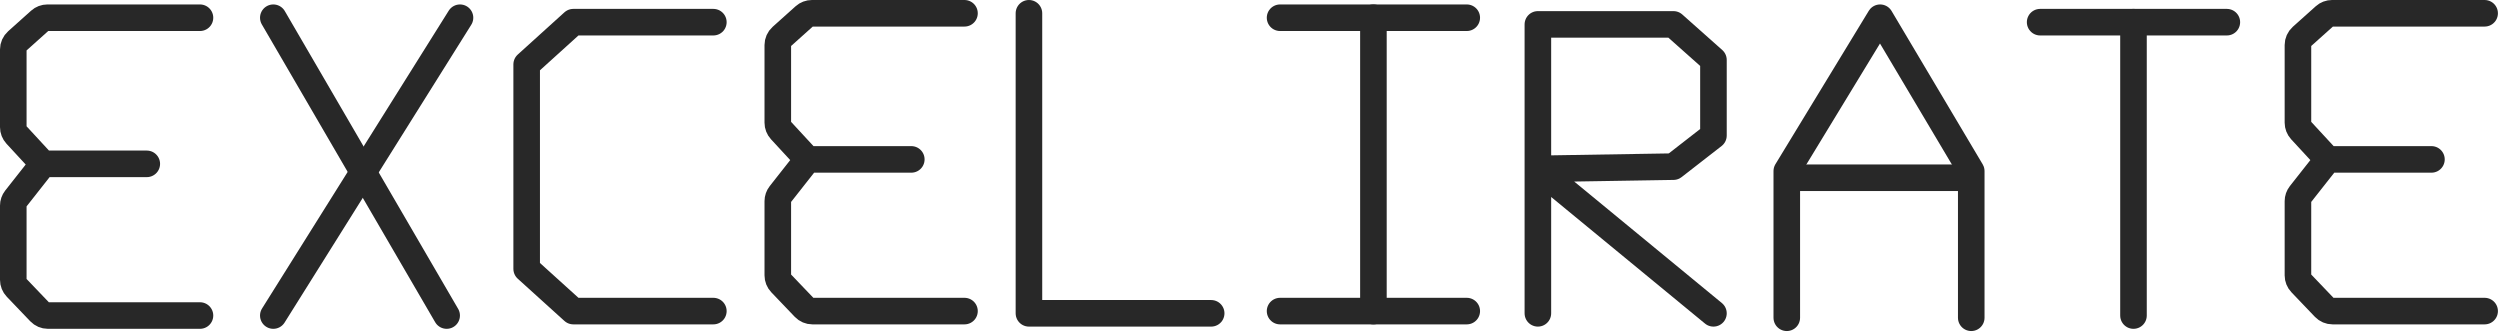 <svg width="1129" height="150" viewBox="0 0 1129 150" fill="none" xmlns="http://www.w3.org/2000/svg">
<path d="M19.489 73.993L7.327 60.822C6.474 59.898 6 58.687 6 57.43V22.329C6 20.908 6.605 19.554 7.663 18.606L18.065 9.284C18.982 8.462 20.17 8.007 21.402 8.007H90.307M19.489 73.993H66.289M19.489 73.993L7.072 89.757C6.378 90.639 6 91.729 6 92.851V126.387C6 127.674 6.497 128.912 7.387 129.842L18.012 140.952C18.956 141.939 20.261 142.496 21.626 142.496H90.307" stroke="#282828" stroke-width="12" stroke-linecap="round"/>
<path d="M364.745 71.985L352.582 58.815C351.729 57.891 351.255 56.68 351.255 55.422V20.322C351.255 18.901 351.86 17.547 352.918 16.599L363.32 7.277C364.237 6.455 365.426 6 366.657 6H435.562M364.745 71.985H411.544M364.745 71.985L352.328 87.75C351.633 88.632 351.255 89.722 351.255 90.844V124.379C351.255 125.667 351.752 126.905 352.642 127.835L363.268 138.945C364.211 139.931 365.516 140.489 366.881 140.489H435.562" stroke="#282828" stroke-width="12" stroke-linecap="round"/>
<path d="M1051.24 71.985L1039.08 58.815C1038.23 57.891 1037.75 56.68 1037.75 55.422V20.322C1037.75 18.901 1038.36 17.547 1039.41 16.599L1049.82 7.277C1050.73 6.455 1051.92 6 1053.15 6H1122.06M1051.24 71.985H1098.04M1051.24 71.985L1038.82 87.75C1038.13 88.632 1037.75 89.722 1037.75 90.844V124.379C1037.75 125.667 1038.25 126.905 1039.14 127.835L1049.76 138.945C1050.71 139.931 1052.01 140.489 1053.38 140.489H1122.06" stroke="#282828" stroke-width="12" stroke-linecap="round"/>
<path d="M123.427 8.007L201.712 142.496" stroke="#282828" stroke-width="12" stroke-linecap="round"/>
<path d="M207.734 8.007L123.427 142.496" stroke="#282828" stroke-width="12" stroke-linecap="round"/>
<path d="M322.15 10.015H258.92L237.843 29.084V121.42L258.92 140.489H322.15" stroke="#282828" stroke-width="12" stroke-linecap="round" stroke-linejoin="round"/>
<path d="M464.668 6V141.493H546.967" stroke="#282828" stroke-width="12" stroke-linecap="round" stroke-linejoin="round"/>
<path d="M620.234 8.007V140.489" stroke="#282828" stroke-width="12" stroke-linecap="round" stroke-linejoin="round"/>
<path d="M963.482 10.015V142.496" stroke="#282828" stroke-width="12" stroke-linecap="round" stroke-linejoin="round"/>
<path d="M578.08 140.489H662.387M578.08 8.007H662.387" stroke="#282828" stroke-width="12" stroke-linecap="round" stroke-linejoin="round"/>
<path d="M921.328 10.015H1005.64" stroke="#282828" stroke-width="12" stroke-linecap="round" stroke-linejoin="round"/>
<path d="M694.504 141.493V76.255M694.504 76.255V11.018H755.726L773.792 27.077V61.201L755.726 75.252L694.504 76.255ZM694.504 76.255L773.792 141.493" stroke="#282828" stroke-width="12" stroke-linecap="round" stroke-linejoin="round"/>
<path d="M806.912 143.5V77.259L849.066 8.007L890.215 77.259V143.5" stroke="#282828" stroke-width="12" stroke-linecap="round" stroke-linejoin="round"/>
<path d="M806.912 80.27H890.215" stroke="#282828" stroke-width="12"/>
</svg>
